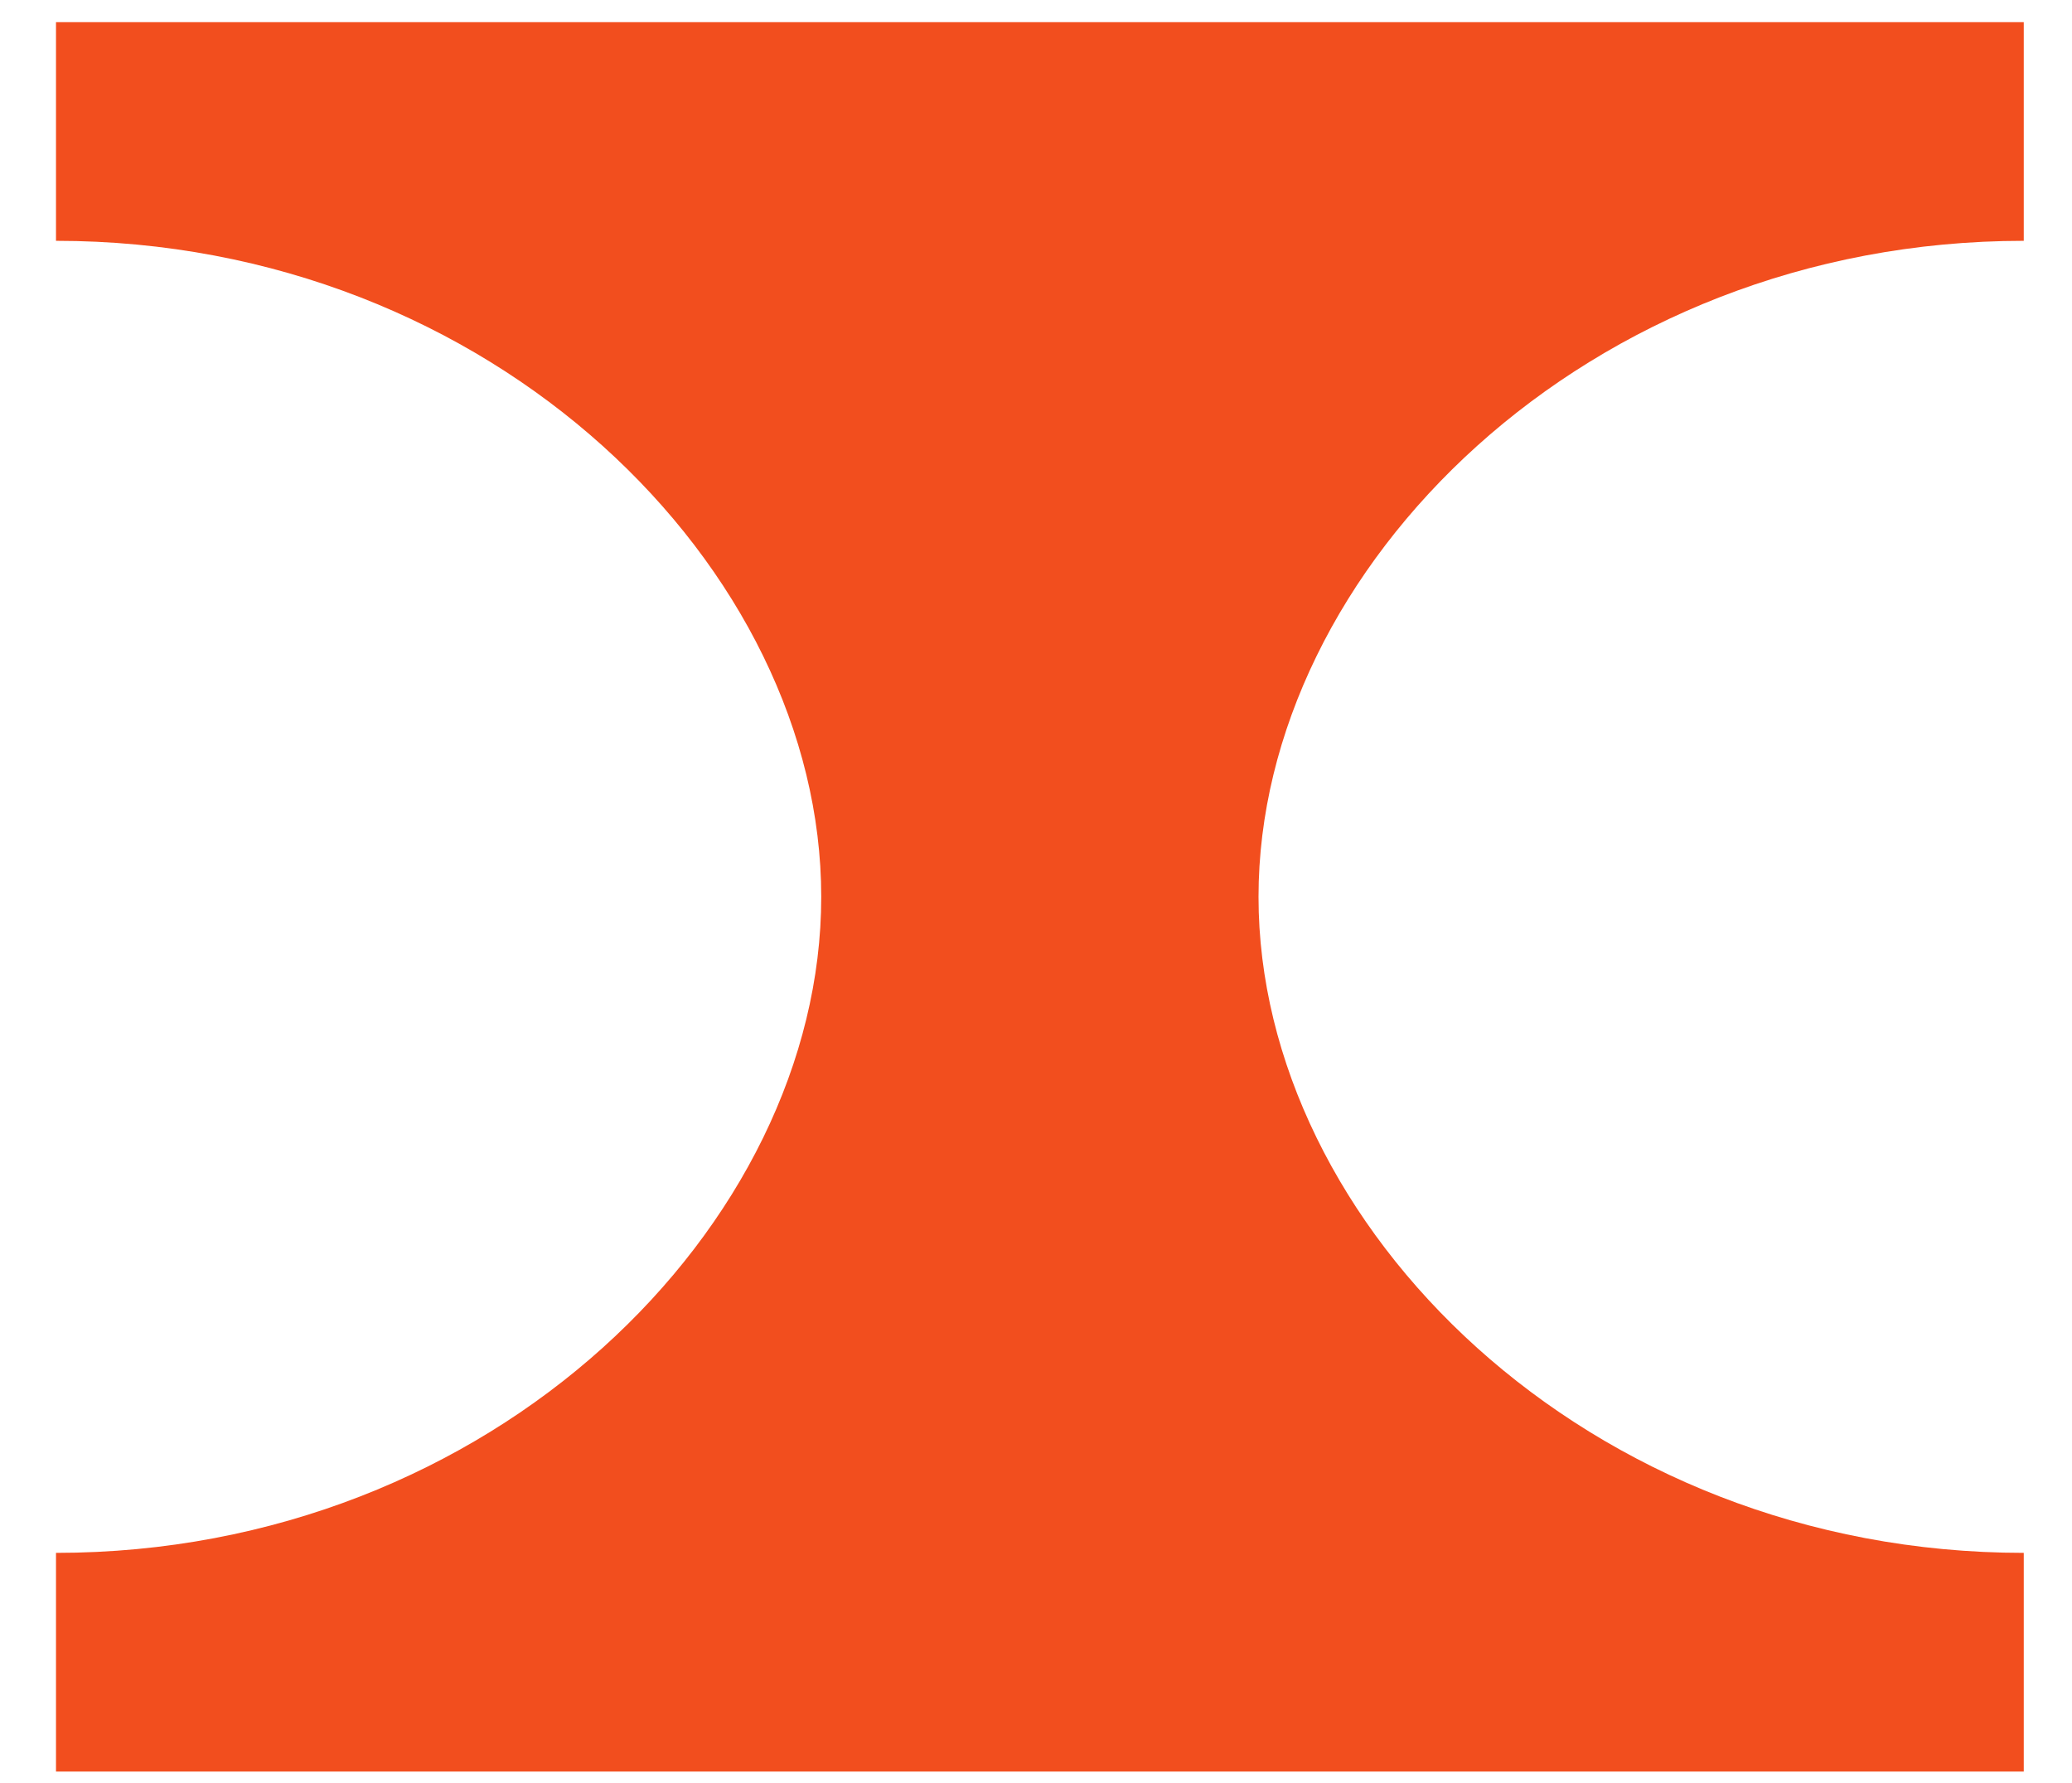 <svg width="43" height="37" viewBox="0 0 43 37" fill="none" xmlns="http://www.w3.org/2000/svg">
<g clip-path="url(#clip0_2001_8749)">
<g clip-path="url(#clip1_2001_8749)">
<g clip-path="url(#clip2_2001_8749)">
<path d="M1.162 4.997V0.46H41.999V4.997C32.924 4.997 26.118 11.804 26.118 18.61C26.118 25.416 32.924 32.222 41.999 32.222V36.76H1.162V32.222C10.237 32.222 17.043 25.416 17.043 18.61C17.043 11.804 10.237 4.997 1.162 4.997Z" fill="#F24E1E"/>
</g>
</g>
</g>
<defs>
<clipPath id="clip0_2001_8749">
<rect width="41.8" height="36.3" fill="white" transform="translate(0.68 0.46)"/>
</clipPath>
<clipPath id="clip1_2001_8749">
<rect width="41.8" height="36.3" fill="white" transform="translate(0.68 0.46)"/>
</clipPath>
<clipPath id="clip2_2001_8749">
<rect width="41.8" height="36.3" fill="white" transform="translate(0.68 0.46)"/>
</clipPath>
</defs>
</svg>
